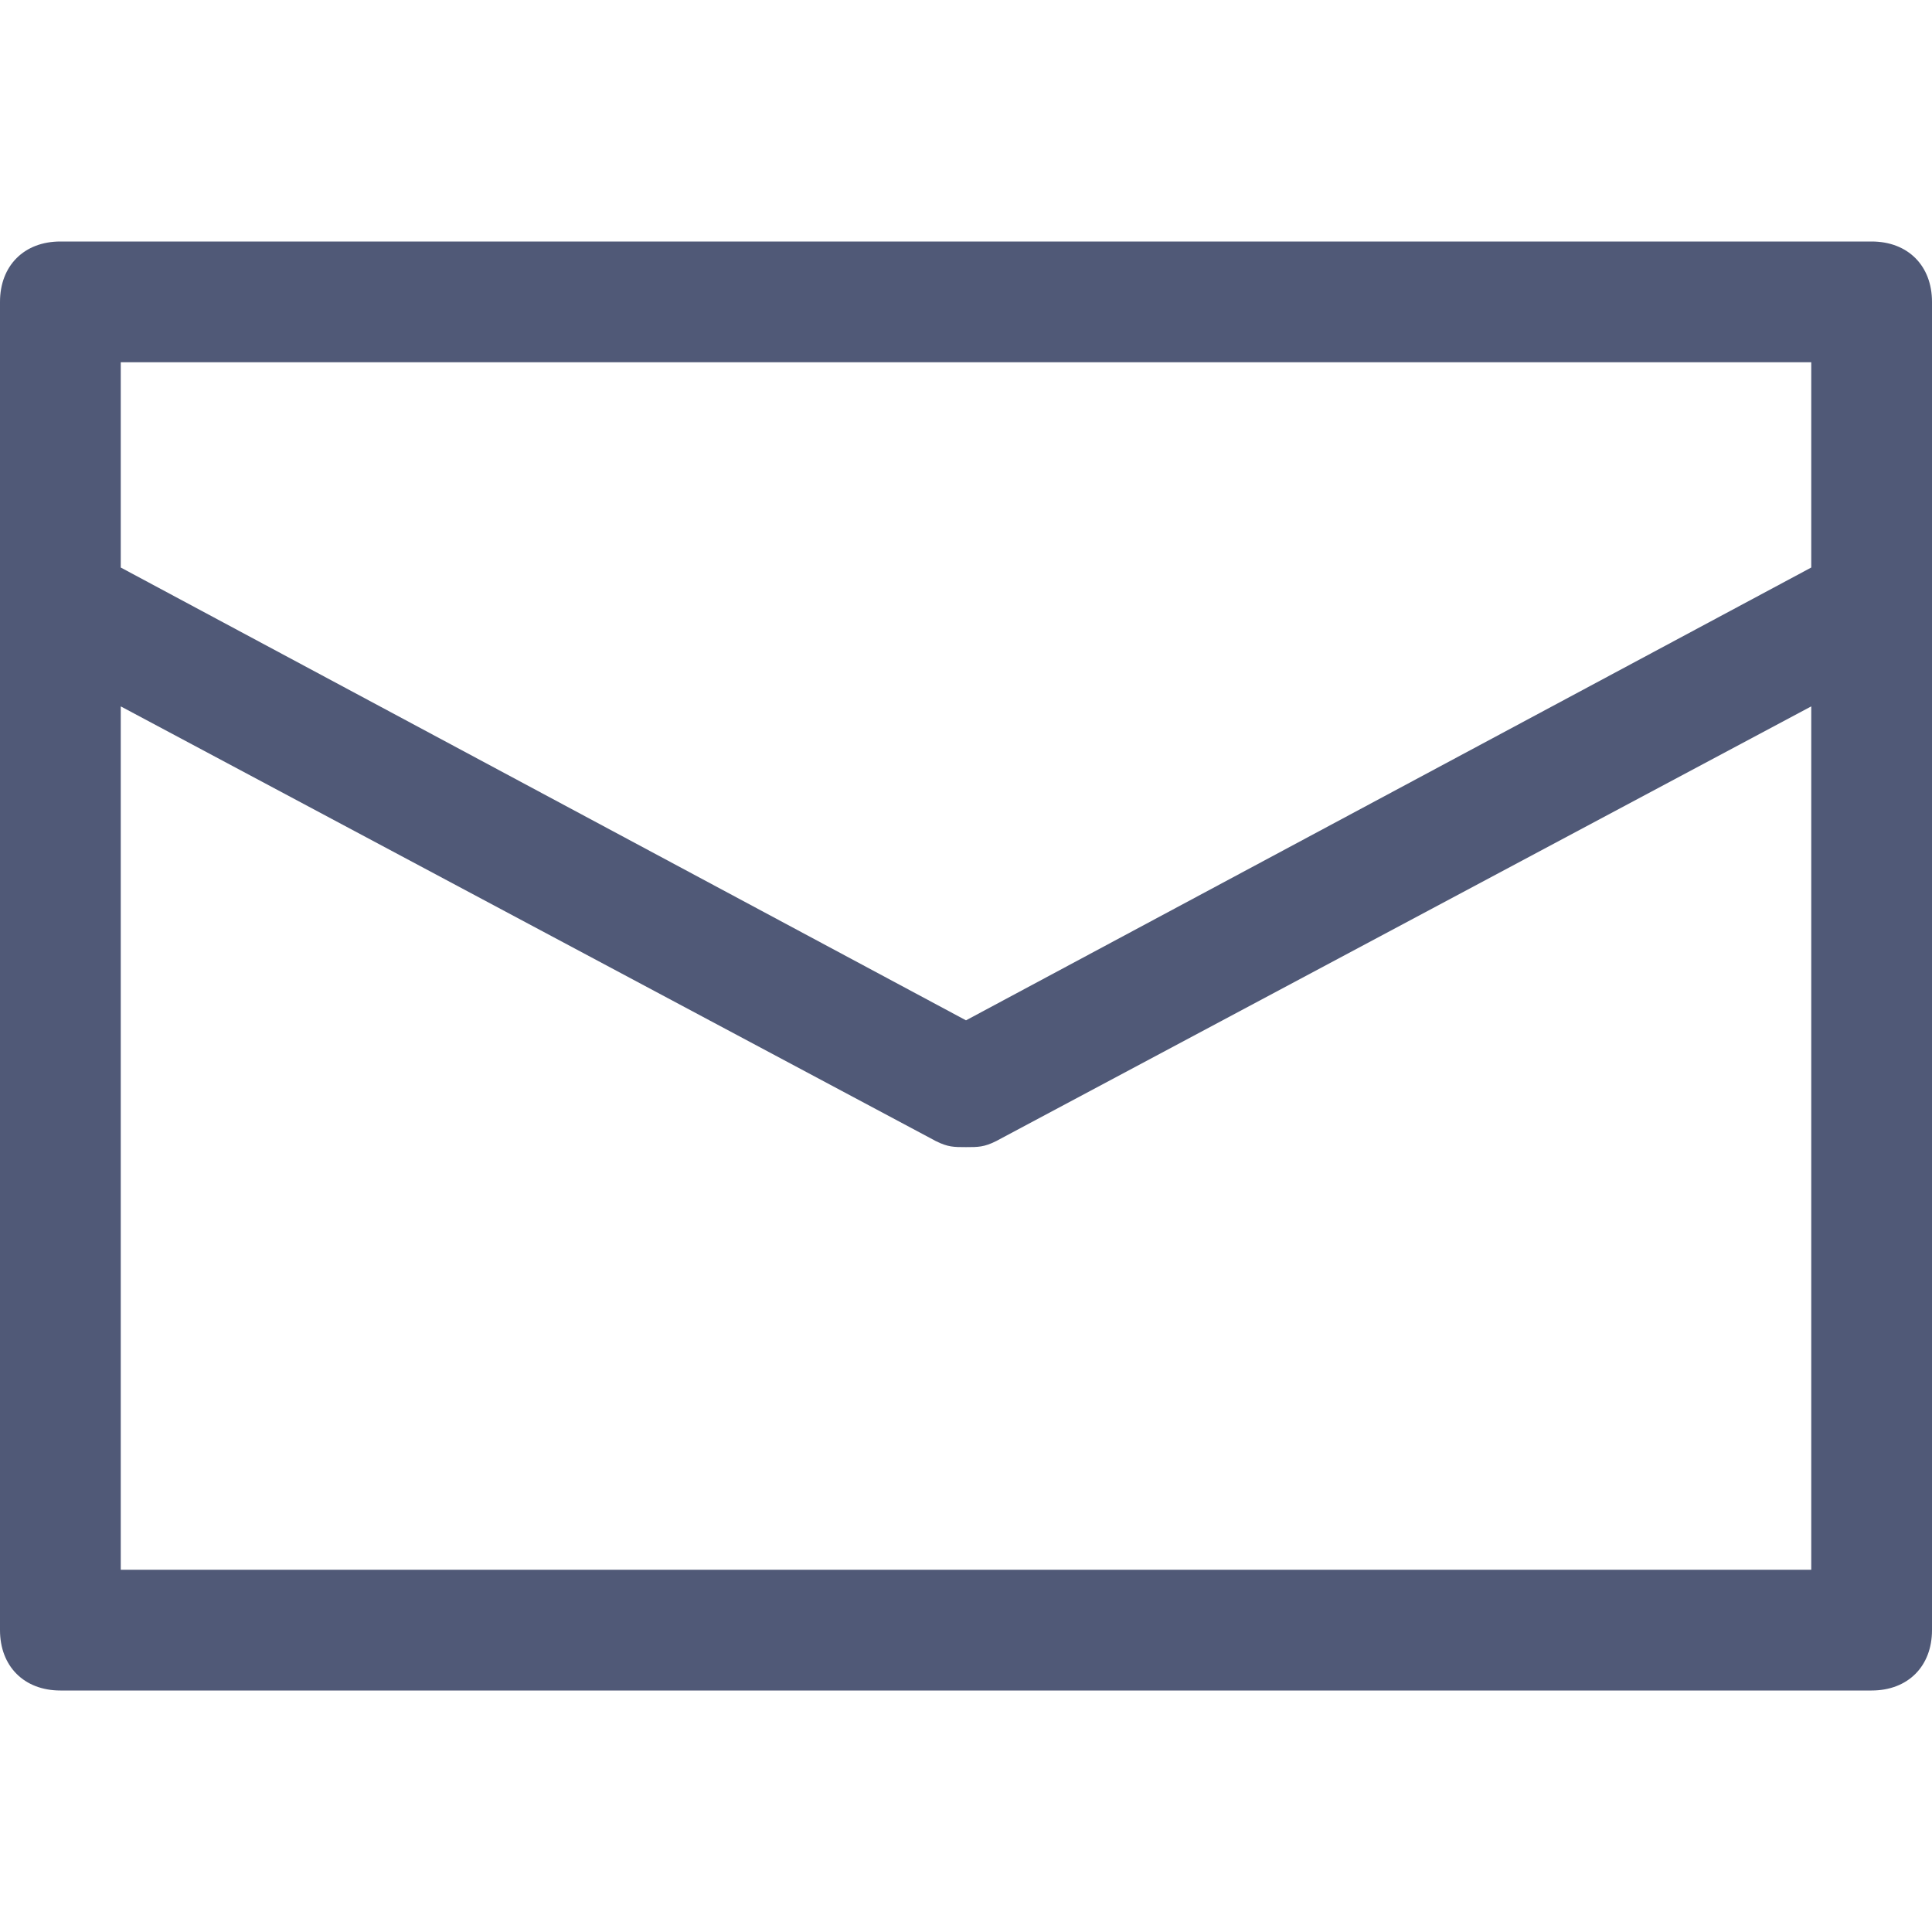 <?xml version="1.0" encoding="utf-8"?>
<!-- Generator: Adobe Illustrator 18.1.1, SVG Export Plug-In . SVG Version: 6.00 Build 0)  -->
<!DOCTYPE svg PUBLIC "-//W3C//DTD SVG 1.1//EN" "http://www.w3.org/Graphics/SVG/1.1/DTD/svg11.dtd">
<svg version="1.1" id="Layer_1" xmlns="http://www.w3.org/2000/svg" xmlns:xlink="http://www.w3.org/1999/xlink" x="0px" y="0px"
	 width="32px" height="32px" viewBox="0 0 32 32" enable-background="new 0 0 32 32" xml:space="preserve">
<path fill="#505977" d="M31,4H1C0.4,4,0,4.4,0,5v5v17c0,0.6,0.4,1,1,1h30c0.6,0,1-0.4,1-1V10V5C32,4.4,31.6,4,31,4z M2,6h28v3.4l-14,7.5L2,9.4V6z
	 M2,26V11.7l13.5,7.2C15.7,19,15.8,19,16,19s0.3,0,0.5-0.1L30,11.7V26H2z"/>
</svg>
